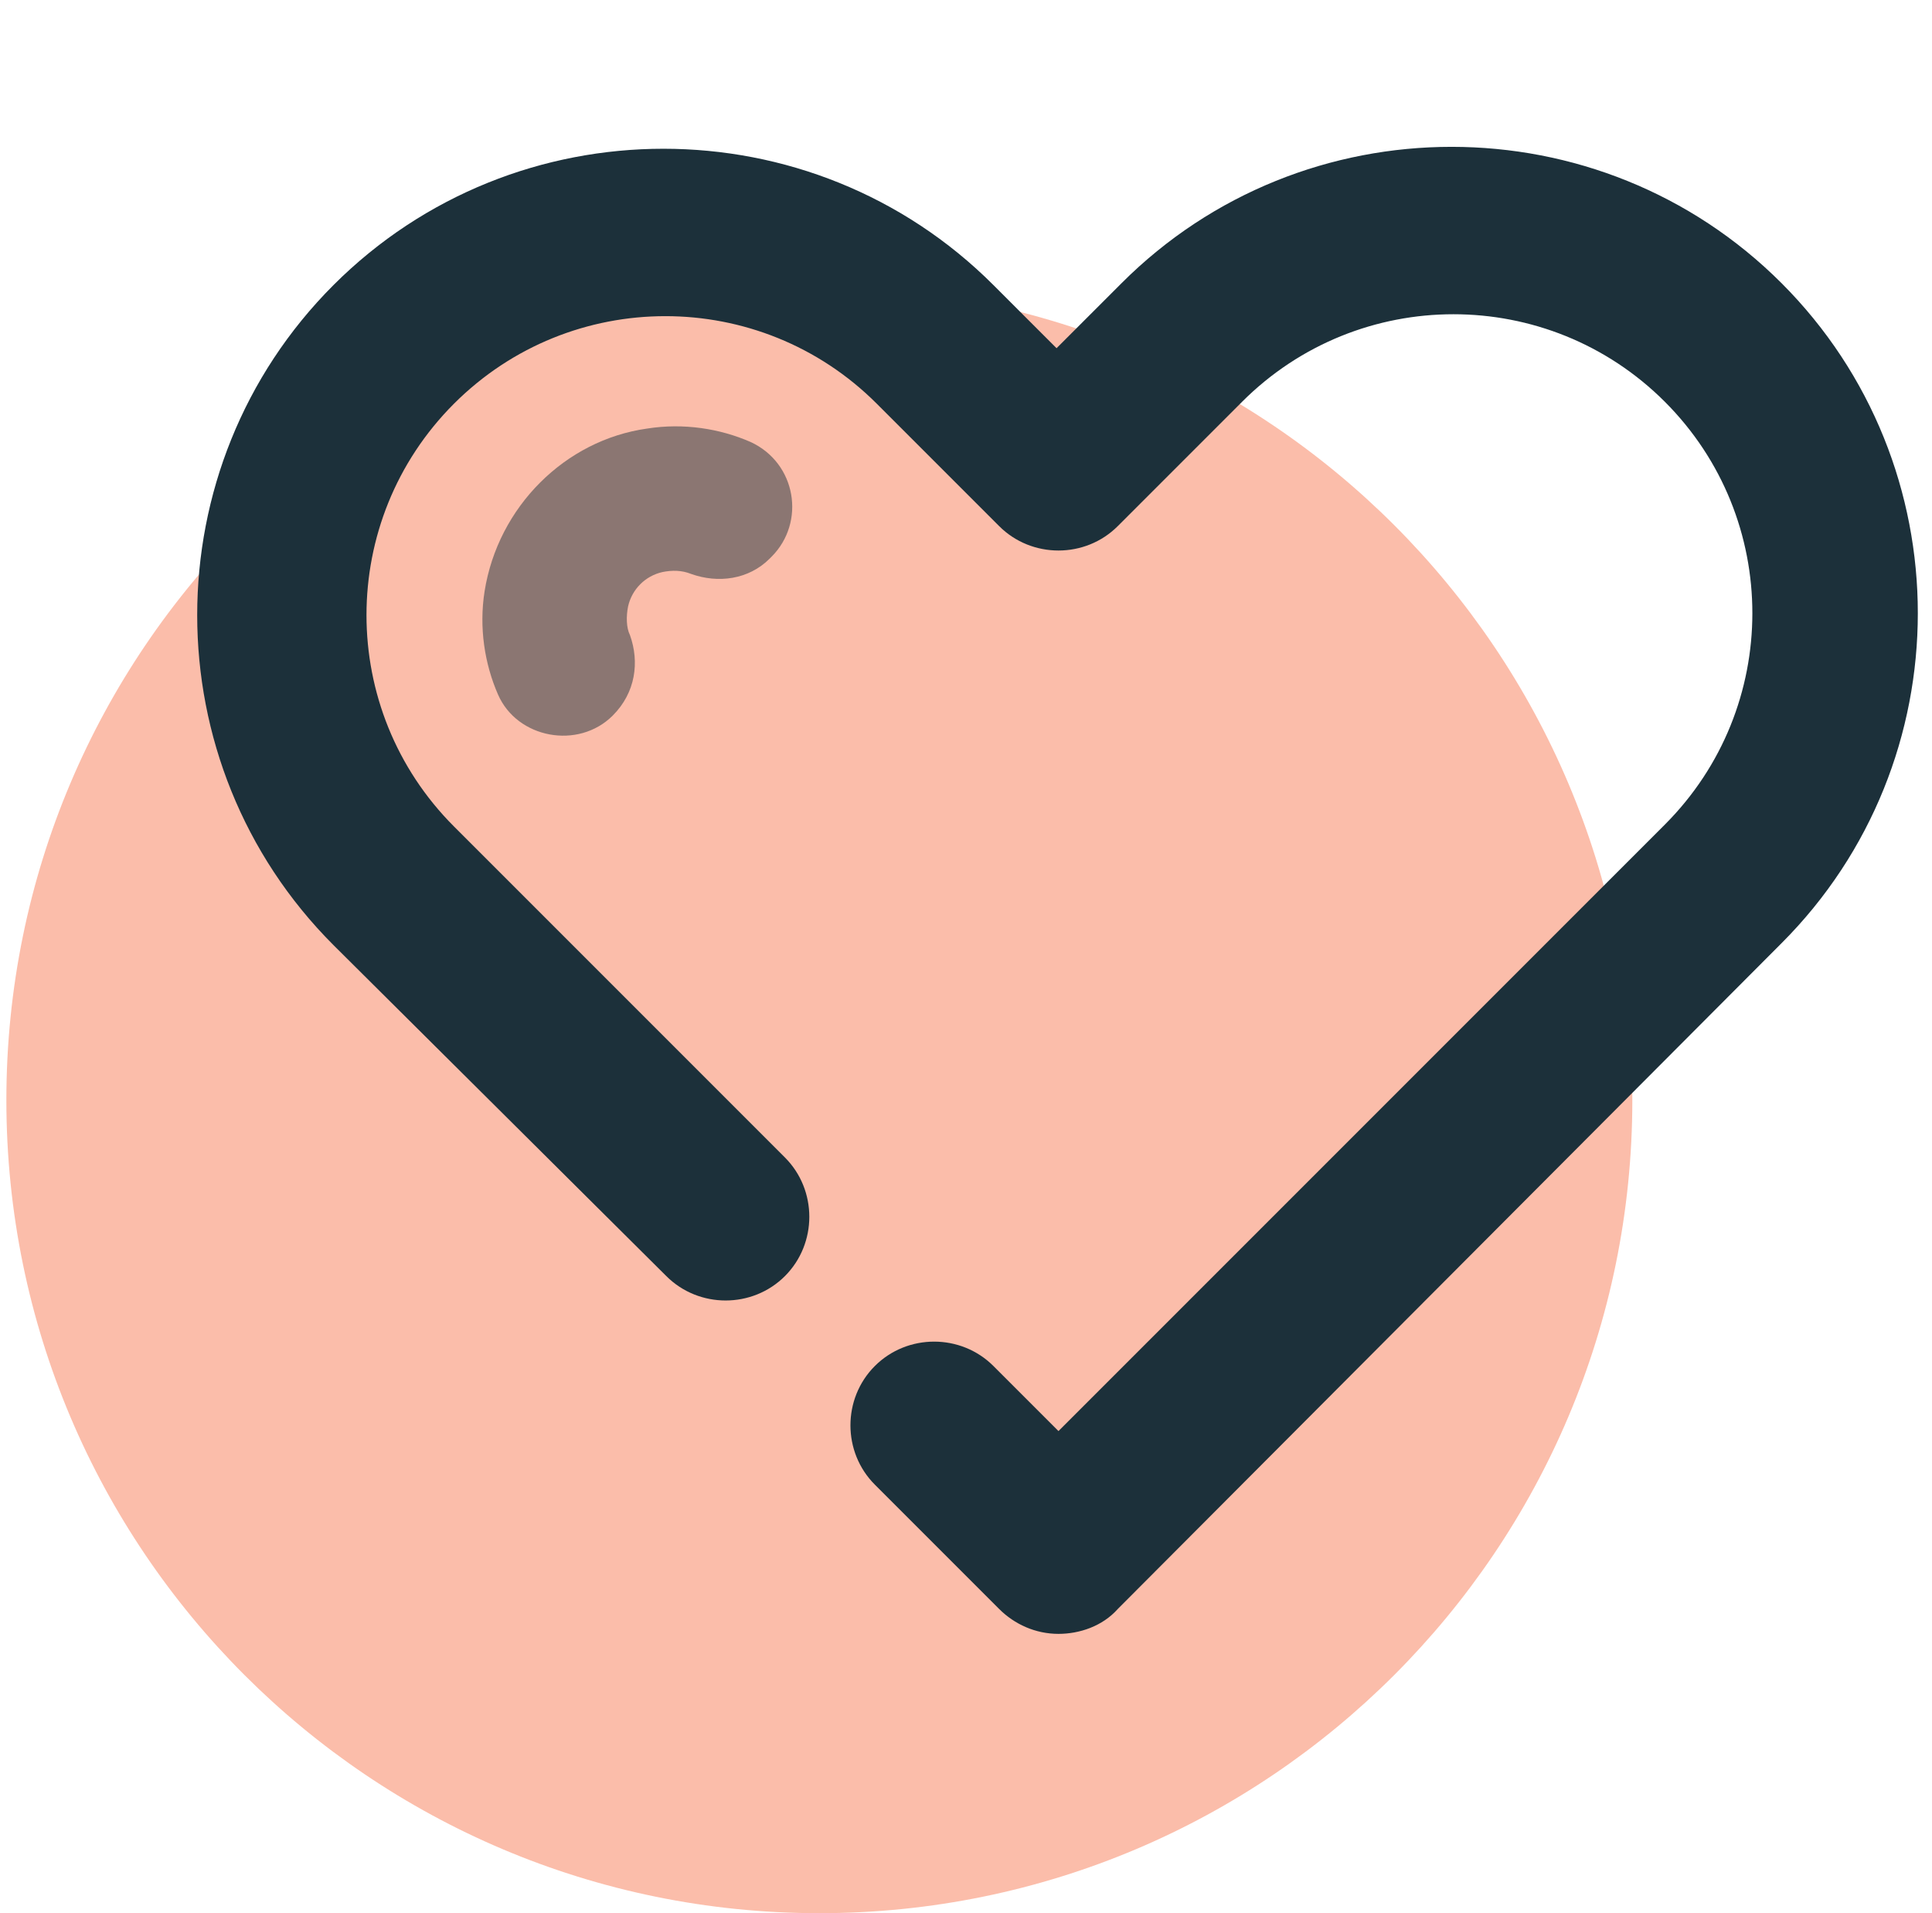 <svg width="101" height="100" viewBox="0 0 101 100" fill="none" xmlns="http://www.w3.org/2000/svg">
<g clip-path="url(#clip0_877_230)">
<path d="M42.834 100C66.306 100 85.334 80.972 85.334 57.5C85.334 34.028 66.306 15 42.834 15C19.361 15 0.333 34.028 0.333 57.5C0.333 80.972 19.361 100 42.834 100Z" fill="#FBBDAA"/>
<path d="M55.334 85.4C54.134 85.4 53.034 84.9 52.234 84.1L45.734 77.6C44.034 75.9 44.034 73.1 45.734 71.4C47.434 69.7 50.234 69.7 51.934 71.4L55.334 74.8L87.034 43.1C93.134 37 93.134 27.1 87.034 21C80.934 14.9 71.034 14.9 64.934 21L58.434 27.5C56.734 29.2 53.934 29.2 52.234 27.5L45.834 21.1C39.734 15 29.834 15 23.734 21.1C17.634 27.2 17.634 37.1 23.734 43.2L41.034 60.5C42.734 62.2 42.734 65 41.034 66.7C39.334 68.4 36.534 68.4 34.834 66.7L17.434 49.4C7.934 39.9 7.934 24.4 17.434 14.9C26.934 5.4 42.434 5.4 51.934 14.9L55.234 18.2L58.634 14.8C68.134 5.3 83.634 5.3 93.134 14.8C102.634 24.3 102.634 39.8 93.134 49.3L58.434 84.1C57.634 85 56.434 85.4 55.334 85.4Z" fill="#1C303A"/>
<path d="M32.034 37.4C33.234 36.2 33.434 34.6 32.934 33.2C32.734 32.8 32.734 32.2 32.834 31.7C33.034 30.8 33.734 30.1 34.634 29.9C35.134 29.8 35.634 29.8 36.134 30C37.534 30.5 39.134 30.3 40.234 29.2L40.334 29.1C42.134 27.3 41.634 24.2 39.234 23.1C37.634 22.4 35.734 22.1 33.834 22.4C29.534 23 26.034 26.5 25.334 30.9C25.034 32.8 25.334 34.7 26.034 36.3C27.034 38.6 30.234 39.2 32.034 37.4Z" fill="#1C303A" fill-opacity="0.5"/>
</g>
<defs>
<clipPath id="clip0_877_230">
<rect width="100" height="100" fill="white" transform="translate(0.333)"/>
</clipPath>
</defs>
</svg>
